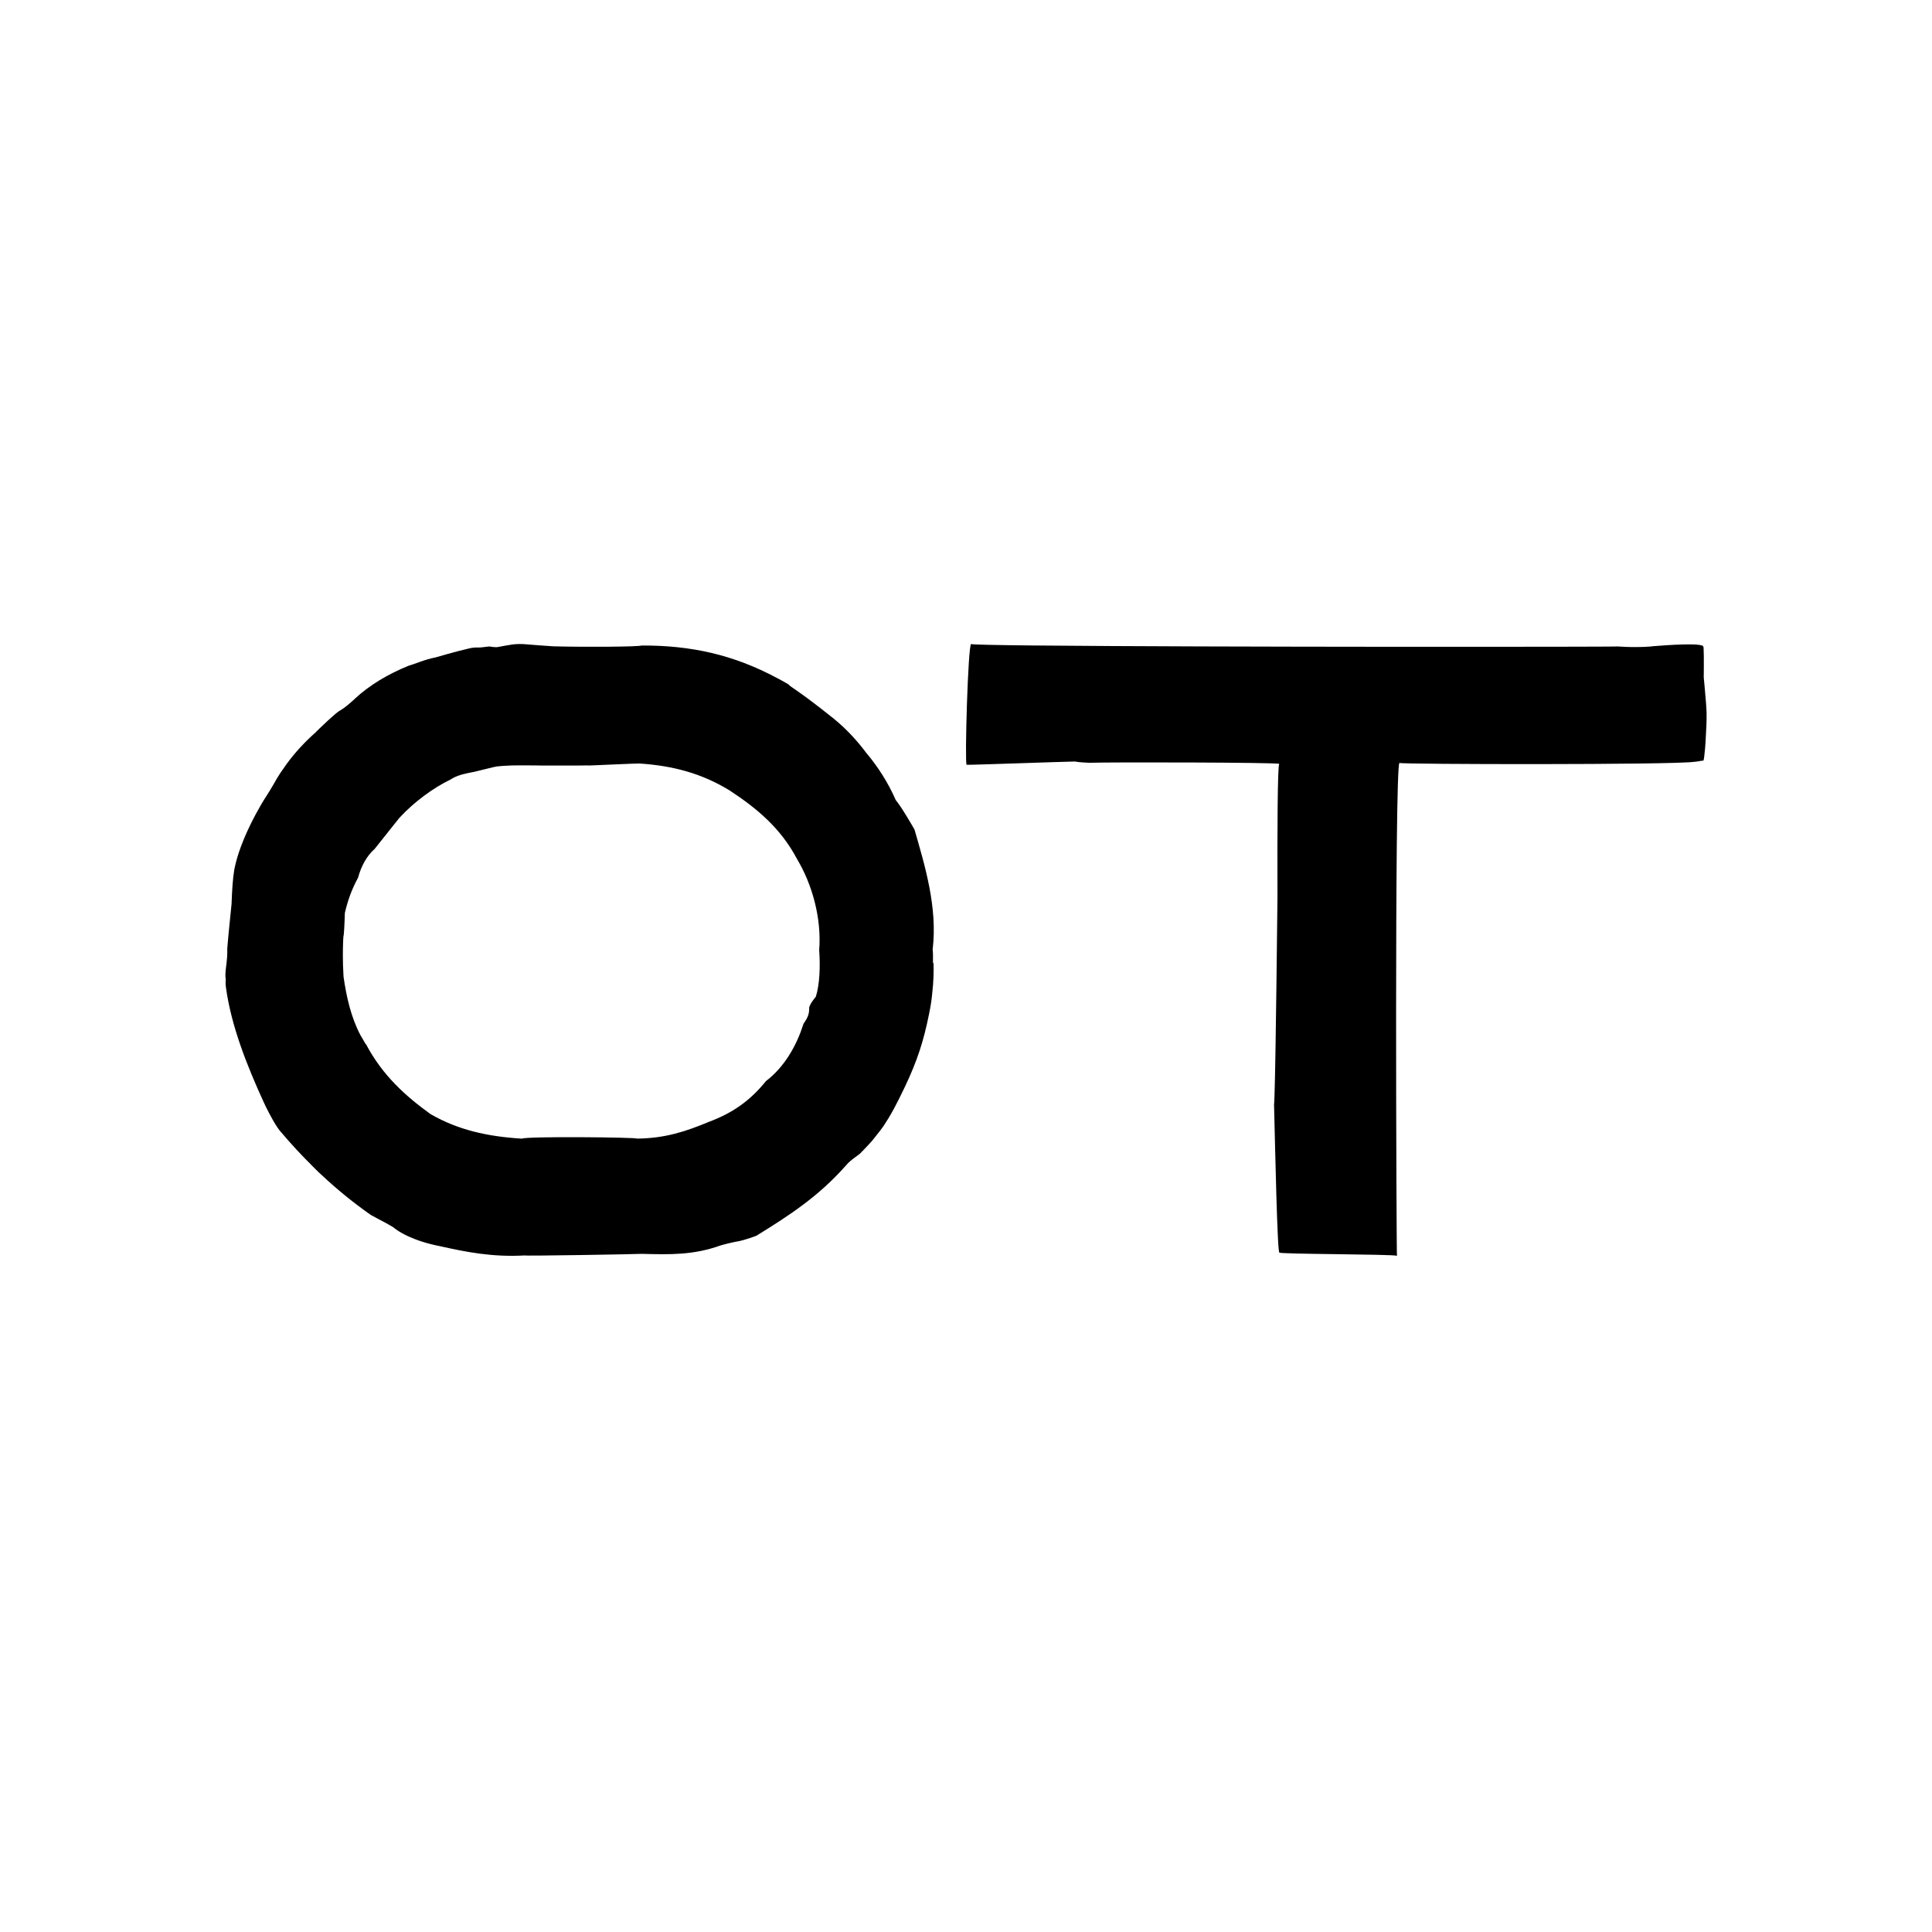 <svg width="76" height="76" viewBox="0 0 76 76" fill="none" xmlns="http://www.w3.org/2000/svg">
<rect width="76" height="76" fill="white"/>
<path d="M67.095 29.124H67.097C67.082 29.356 67.063 29.573 67.044 29.722C67.044 29.733 67.044 29.746 67.04 29.758C67.04 29.782 67.033 29.804 67.031 29.825C67.027 29.849 67.023 29.87 67.019 29.884C67.016 29.899 67.012 29.911 67.01 29.918L66.925 29.929L66.816 29.946L66.756 29.956L66.675 29.967H66.657C65.858 30.092 55.049 30.07 55.049 30.012C54.852 30.226 54.932 49.421 54.953 49.4C54.827 49.333 50.233 49.339 50.329 49.271C50.246 49.333 50.16 45.098 50.122 43.622V43.614C50.122 43.556 50.122 43.502 50.118 43.453C50.124 43.411 50.13 43.293 50.135 43.115C50.188 41.604 50.246 35.715 50.252 35.34V35.321C50.244 32.575 50.257 30.098 50.323 30.049C50.269 29.989 43.552 29.978 42.847 30.006C42.727 30 42.578 29.993 42.449 29.98C42.449 29.98 42.439 29.978 42.436 29.978C42.377 29.972 42.323 29.963 42.278 29.956H42.274C41.808 29.963 38.103 30.098 38.024 30.084C37.945 30.008 38.078 25.367 38.202 25.334C38.202 25.358 39.187 25.377 40.764 25.393H40.868C47.41 25.457 63.719 25.451 63.645 25.429C63.657 25.433 63.668 25.434 63.679 25.434H63.696V25.433C63.7 25.433 63.705 25.434 63.715 25.434C63.756 25.438 63.852 25.444 63.98 25.448C64.222 25.457 64.581 25.459 64.922 25.433C64.925 25.431 64.931 25.431 64.935 25.431C64.935 25.429 64.94 25.429 64.944 25.429C64.952 25.429 64.957 25.429 64.965 25.427C64.978 25.427 64.989 25.425 65.002 25.423C65.021 25.421 65.04 25.419 65.061 25.418C65.531 25.377 67.027 25.274 67.001 25.44C67.027 25.38 67.029 26.07 67.021 26.645C67.021 26.652 67.074 27.177 67.108 27.63C67.108 27.645 67.108 27.658 67.112 27.671C67.112 27.702 67.115 27.734 67.117 27.764C67.123 27.856 67.129 27.942 67.132 28.014V28.065C67.138 28.306 67.121 28.737 67.095 29.124Z" fill="black"/>
<path d="M36.701 37.885C36.701 37.861 36.701 37.838 36.701 37.814C36.701 37.791 36.701 37.769 36.701 37.748C36.701 37.733 36.701 37.72 36.701 37.707C36.701 37.692 36.701 37.675 36.701 37.66V37.632C36.701 37.619 36.701 37.604 36.701 37.593V37.585C36.701 37.585 36.701 37.571 36.701 37.565C36.701 37.559 36.701 37.554 36.701 37.546C36.701 37.531 36.701 37.516 36.699 37.505C36.699 37.477 36.697 37.462 36.697 37.462V37.456C36.696 37.421 36.69 37.387 36.688 37.353C36.888 35.703 36.383 34.05 35.974 32.632C35.974 32.632 35.469 31.743 35.233 31.468C35.224 31.445 35.215 31.425 35.206 31.404C34.93 30.789 34.554 30.186 34.092 29.634H34.09C33.752 29.179 33.329 28.704 32.801 28.273C32.793 28.268 32.784 28.26 32.779 28.255C31.999 27.628 31.449 27.233 31.091 26.993C31.064 26.969 31.038 26.945 31.011 26.919C30.893 26.849 30.775 26.782 30.659 26.72C30.593 26.685 30.562 26.668 30.562 26.668H30.559C28.857 25.756 27.178 25.384 25.24 25.393C25.134 25.442 23.09 25.459 21.773 25.425C21.773 25.425 21.772 25.425 21.77 25.425C21.659 25.418 20.763 25.356 20.669 25.343C20.587 25.335 20.513 25.334 20.445 25.334H20.429C20.313 25.335 20.215 25.343 20.131 25.356C20.077 25.363 20.026 25.373 19.98 25.382C19.98 25.382 19.971 25.382 19.953 25.386C19.946 25.386 19.939 25.388 19.93 25.39C19.922 25.39 19.915 25.392 19.904 25.393C19.895 25.393 19.886 25.397 19.875 25.399C19.777 25.416 19.639 25.44 19.581 25.453C19.564 25.457 19.544 25.459 19.521 25.459C19.479 25.459 19.428 25.455 19.383 25.45C19.37 25.448 19.359 25.446 19.348 25.444C19.306 25.438 19.27 25.433 19.256 25.431C19.212 25.427 18.91 25.48 18.81 25.472H18.796C18.691 25.465 18.558 25.481 18.442 25.511C18.436 25.511 18.429 25.513 18.422 25.515C18.418 25.515 18.413 25.519 18.407 25.519C17.953 25.62 17.134 25.861 17.134 25.861C16.694 25.945 16.338 26.116 16.076 26.187C15.241 26.527 14.53 26.96 13.976 27.471C13.976 27.471 13.936 27.508 13.876 27.564C13.769 27.66 13.597 27.809 13.462 27.897C13.433 27.916 13.406 27.933 13.382 27.946C13.379 27.946 13.373 27.95 13.369 27.953C13.357 27.959 13.342 27.968 13.326 27.982C13.315 27.989 13.304 27.998 13.291 28.006C13.237 28.047 13.17 28.101 13.099 28.167C13.088 28.176 13.077 28.186 13.064 28.197C13.013 28.242 12.961 28.29 12.908 28.337C12.784 28.451 12.663 28.567 12.568 28.657C12.537 28.685 12.505 28.719 12.474 28.751C12.427 28.796 12.401 28.824 12.401 28.824C12.401 28.824 12.398 28.827 12.394 28.831C12.345 28.872 12.098 29.089 11.807 29.406C11.638 29.591 11.451 29.81 11.277 30.051C10.832 30.669 10.897 30.645 10.608 31.11C10.599 31.125 10.588 31.14 10.579 31.157C10.557 31.191 10.534 31.228 10.508 31.268C10.495 31.288 10.481 31.311 10.468 31.331C10.439 31.376 10.41 31.423 10.381 31.47C10.352 31.518 10.321 31.569 10.29 31.619C10.143 31.87 9.987 32.158 9.838 32.464C9.574 33.01 9.338 33.611 9.231 34.138C9.224 34.168 9.218 34.2 9.213 34.228V34.232C9.16 34.531 9.128 35.023 9.109 35.557C9.049 36.163 8.982 36.788 8.94 37.318C8.96 37.836 8.824 38.242 8.88 38.521C8.88 38.521 8.88 38.534 8.877 38.557C8.873 38.611 8.87 38.725 8.89 38.856C9.097 40.361 9.711 41.912 10.381 43.374C10.383 43.374 10.383 43.377 10.383 43.377C10.399 43.417 10.681 44.016 10.933 44.38C10.968 44.431 11.004 44.476 11.037 44.515C11.039 44.519 11.042 44.523 11.046 44.525C11.053 44.534 11.064 44.545 11.073 44.556C11.462 45.015 11.86 45.443 12.27 45.849C12.305 45.885 12.341 45.921 12.374 45.954C12.396 45.975 12.416 45.995 12.436 46.016C12.479 46.057 12.523 46.098 12.566 46.143C12.579 46.154 12.594 46.166 12.606 46.179C12.621 46.192 12.636 46.205 12.652 46.22C13.251 46.783 13.887 47.302 14.585 47.792C15.037 48.041 15.162 48.09 15.462 48.273C15.471 48.279 15.477 48.282 15.477 48.282C15.477 48.282 15.659 48.451 16.076 48.642C16.076 48.642 16.076 48.642 16.078 48.642C16.369 48.774 16.776 48.919 17.315 49.023C18.347 49.254 19.377 49.459 20.658 49.385C20.511 49.414 25.052 49.338 25.247 49.323C26.348 49.353 27.28 49.377 28.352 48.99C28.352 48.99 28.613 48.915 28.891 48.857C28.891 48.857 28.895 48.857 28.897 48.857C28.933 48.849 28.971 48.842 29.009 48.834C29.011 48.834 29.017 48.834 29.018 48.834C29.333 48.776 29.756 48.61 29.756 48.61C31.089 47.788 32.203 47.058 33.275 45.849C33.489 45.586 33.818 45.432 33.907 45.299C33.922 45.286 33.934 45.273 33.945 45.262H33.949L33.983 45.224L34.023 45.181L34.167 45.028L34.294 44.891C34.514 44.607 34.71 44.39 34.848 44.148H34.852C34.852 44.148 34.852 44.143 34.853 44.141C34.872 44.115 34.977 43.961 35.168 43.608C35.171 43.598 35.177 43.591 35.182 43.581C35.293 43.372 35.435 43.095 35.604 42.737C36.083 41.723 36.33 40.963 36.545 39.897C36.561 39.824 36.574 39.751 36.587 39.679C36.597 39.623 36.608 39.567 36.616 39.511C36.621 39.475 36.625 39.442 36.632 39.41C36.636 39.378 36.639 39.346 36.645 39.315C36.648 39.279 36.652 39.245 36.657 39.21C36.661 39.182 36.665 39.154 36.666 39.126C36.668 39.099 36.672 39.073 36.674 39.045C36.721 38.645 36.736 38.239 36.721 37.833V37.881L36.701 37.885ZM11.682 29.572C11.682 29.572 11.682 29.565 11.687 29.568C11.687 29.568 11.684 29.568 11.682 29.572ZM32.088 39.215C32.088 39.215 31.87 39.466 31.831 39.633C31.831 39.655 31.831 39.678 31.831 39.7C31.827 39.926 31.752 40.061 31.607 40.276C31.349 41.09 30.889 41.948 30.13 42.528C29.494 43.316 28.806 43.787 27.883 44.132C26.967 44.513 26.173 44.775 25.069 44.79C25.027 44.736 20.656 44.695 20.534 44.792C19.168 44.708 18.017 44.45 16.932 43.823C15.958 43.121 15.039 42.296 14.398 41.076C14.396 41.076 14.392 41.077 14.389 41.079C14.385 41.074 14.381 41.068 14.378 41.061C14.372 41.051 14.367 41.042 14.361 41.032C14.339 40.997 14.318 40.959 14.298 40.924C14.278 40.89 14.26 40.857 14.243 40.829C14.223 40.793 14.205 40.765 14.191 40.741C14.185 40.729 14.18 40.718 14.174 40.711C13.807 40.013 13.626 39.206 13.513 38.414V38.409C13.473 37.775 13.491 37.243 13.495 37.127V37.105C13.504 36.983 13.497 36.872 13.524 36.755C13.546 36.547 13.566 35.946 13.566 35.911C13.675 35.45 13.816 35.023 14.087 34.522C14.211 34.056 14.44 33.656 14.737 33.395C14.737 33.395 15.551 32.374 15.711 32.172C15.713 32.172 15.713 32.17 15.715 32.168C16.294 31.539 17.061 30.983 17.719 30.667C17.74 30.652 17.766 30.637 17.789 30.624C17.809 30.613 17.828 30.601 17.848 30.592C18.078 30.474 18.338 30.424 18.598 30.373C18.598 30.373 18.612 30.371 18.641 30.364C18.649 30.364 18.658 30.36 18.669 30.358C18.678 30.358 18.683 30.354 18.694 30.352C18.72 30.345 18.75 30.338 18.785 30.33C18.948 30.293 19.199 30.231 19.435 30.171C19.437 30.171 19.439 30.171 19.443 30.171C19.523 30.15 19.646 30.137 19.79 30.128C19.993 30.113 20.24 30.107 20.478 30.107C20.923 30.105 21.328 30.115 21.328 30.115H21.343C21.448 30.115 22.062 30.115 22.585 30.115C22.616 30.115 22.647 30.115 22.676 30.115C22.851 30.115 23.011 30.113 23.13 30.109V30.113C23.098 30.122 25.043 30.027 25.156 30.034C26.466 30.122 27.599 30.418 28.706 31.097C29.776 31.799 30.713 32.58 31.351 33.788C31.949 34.784 32.323 36.118 32.225 37.374C32.268 37.975 32.252 38.729 32.088 39.215Z" fill="black"/>
</svg>

